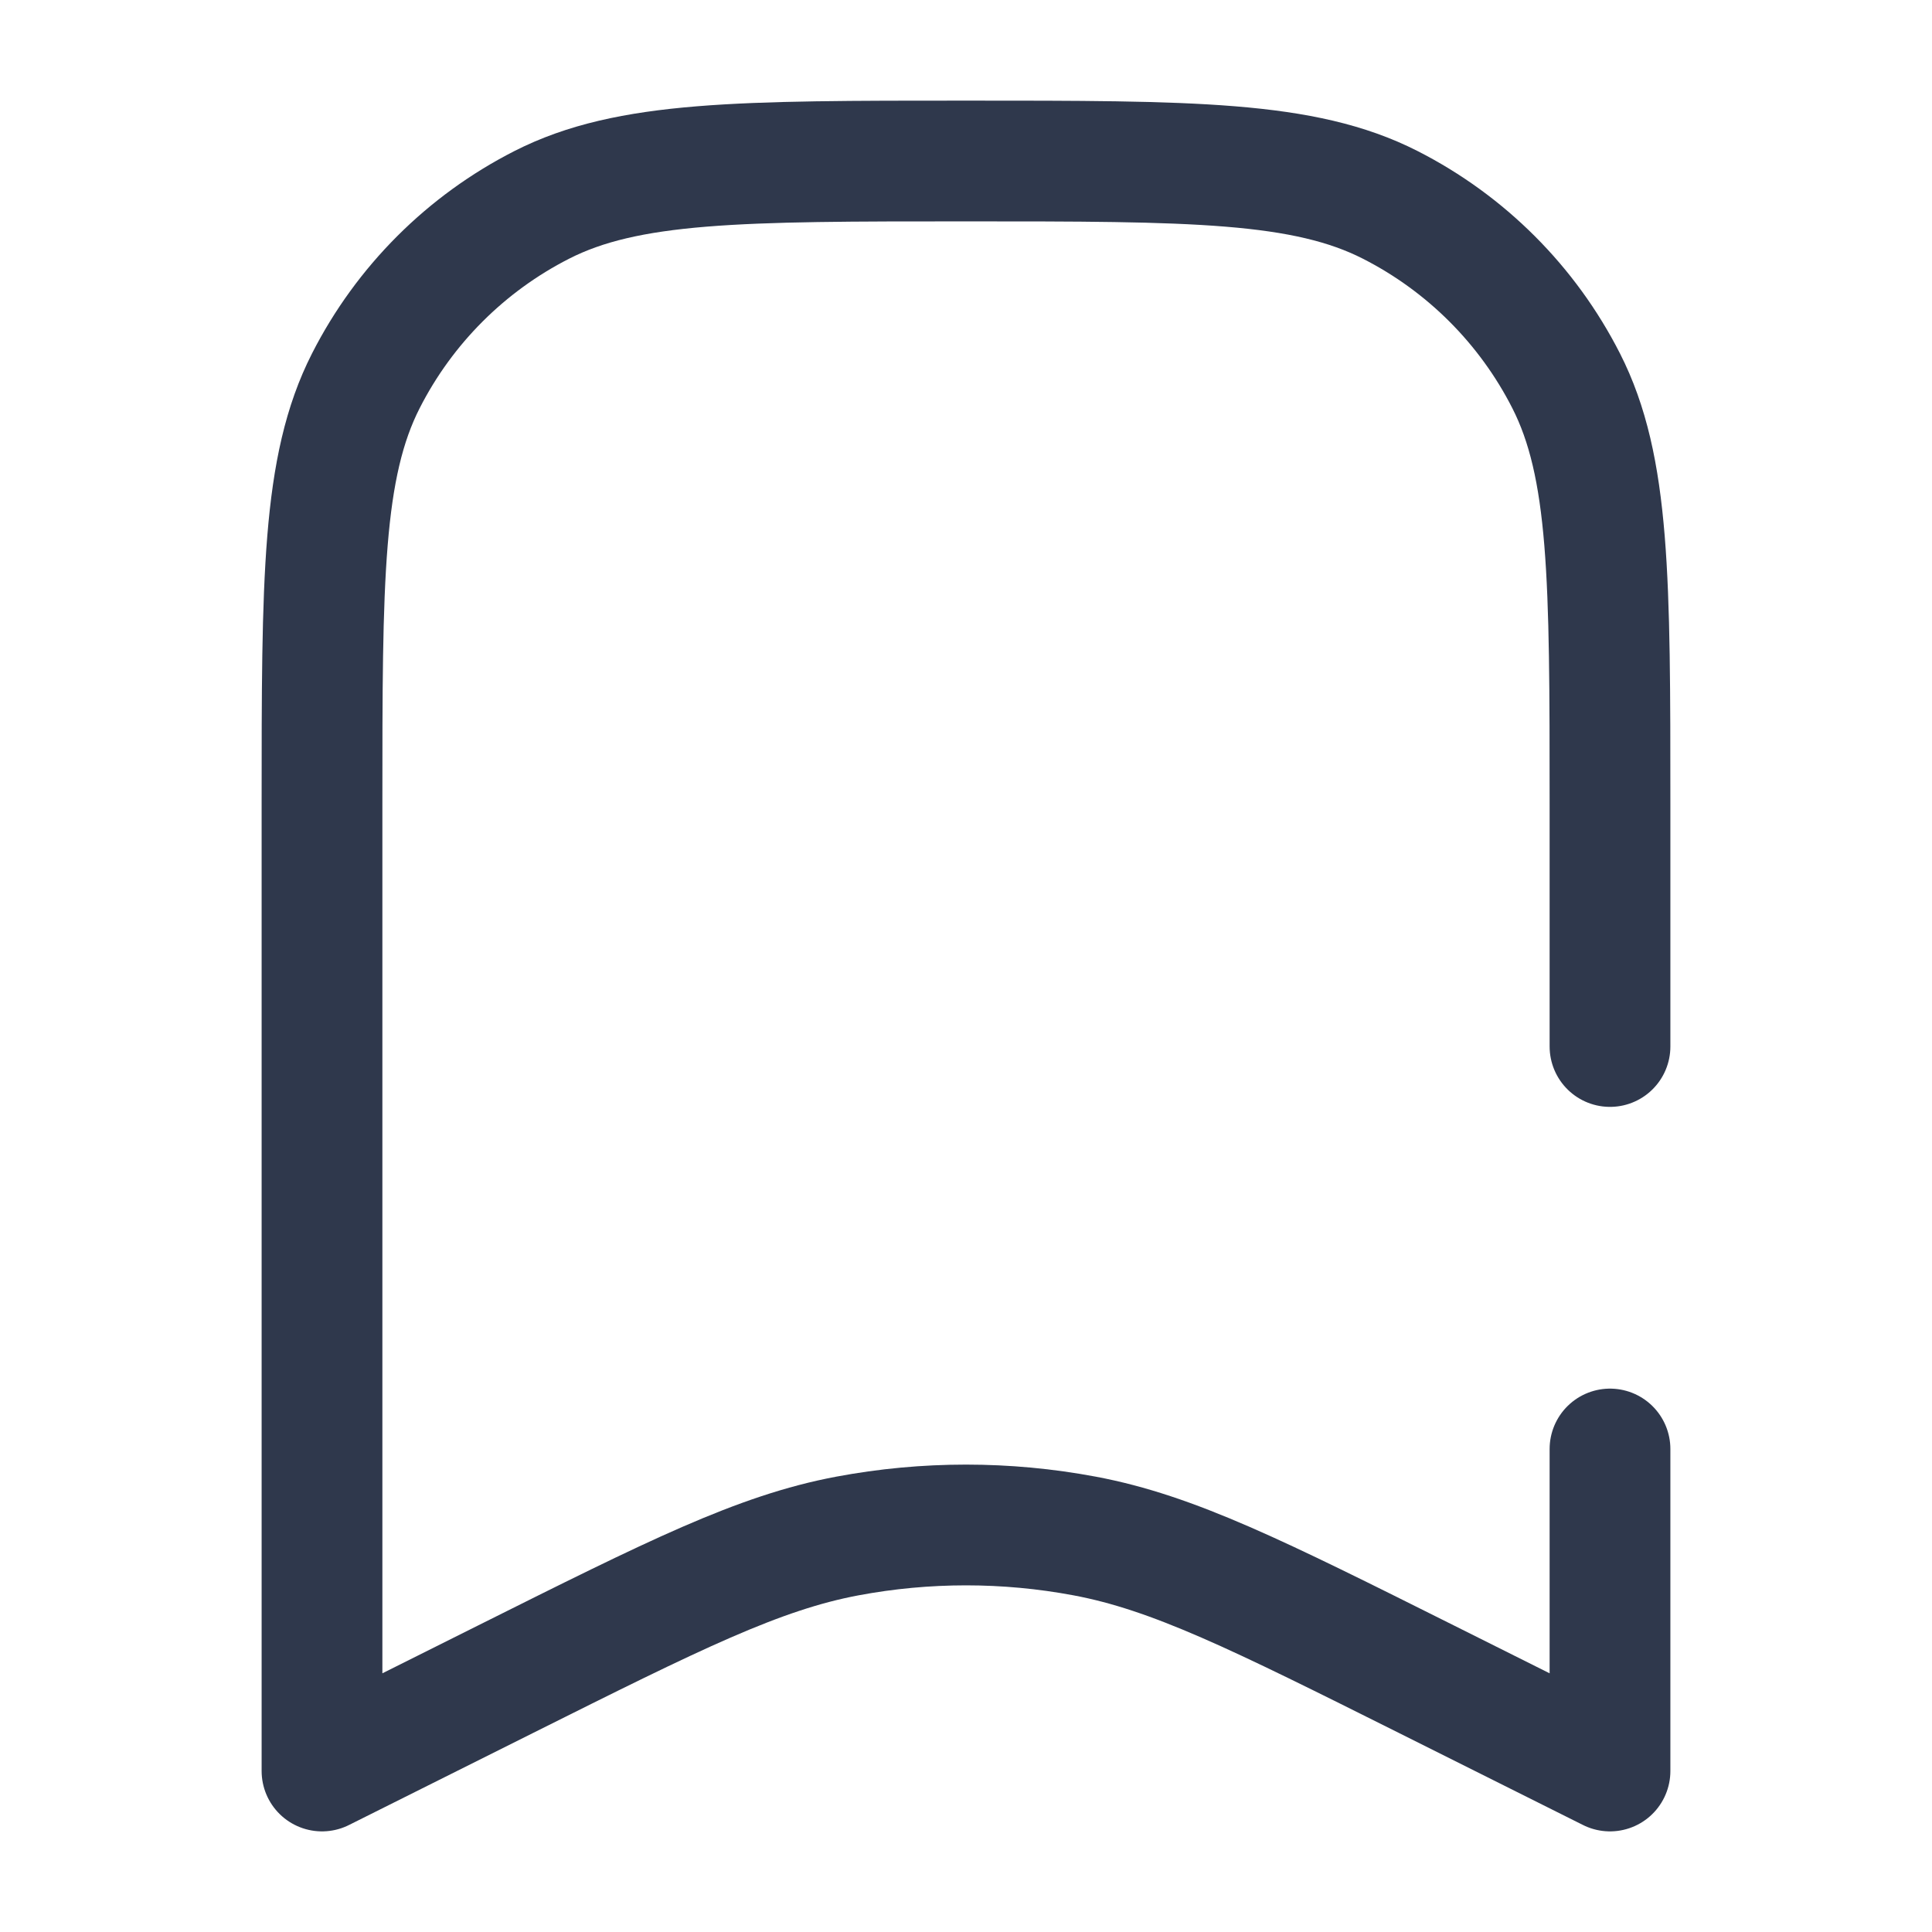 <svg width="24" height="24" viewBox="0 0 24 24" fill="none" xmlns="http://www.w3.org/2000/svg">
    <path d="M20 13V10C20 7.2 20 5.8 19.455 4.73C18.976 3.789 18.211 3.024 17.27 2.545C16.2 2 14.8 2 12 2V2C9.2 2 7.8 2 6.73 2.545C5.789 3.024 5.024 3.789 4.545 4.73C4 5.8 4 7.2 4 10V22L6.276 20.862C8.375 19.813 9.424 19.288 10.525 19.081C11.5 18.898 12.5 18.898 13.475 19.081C14.576 19.288 15.625 19.813 17.724 20.862L20 22V18"
          stroke="#2F384C" stroke-width="1.5" stroke-linecap="round" stroke-linejoin="round"/>
</svg>
